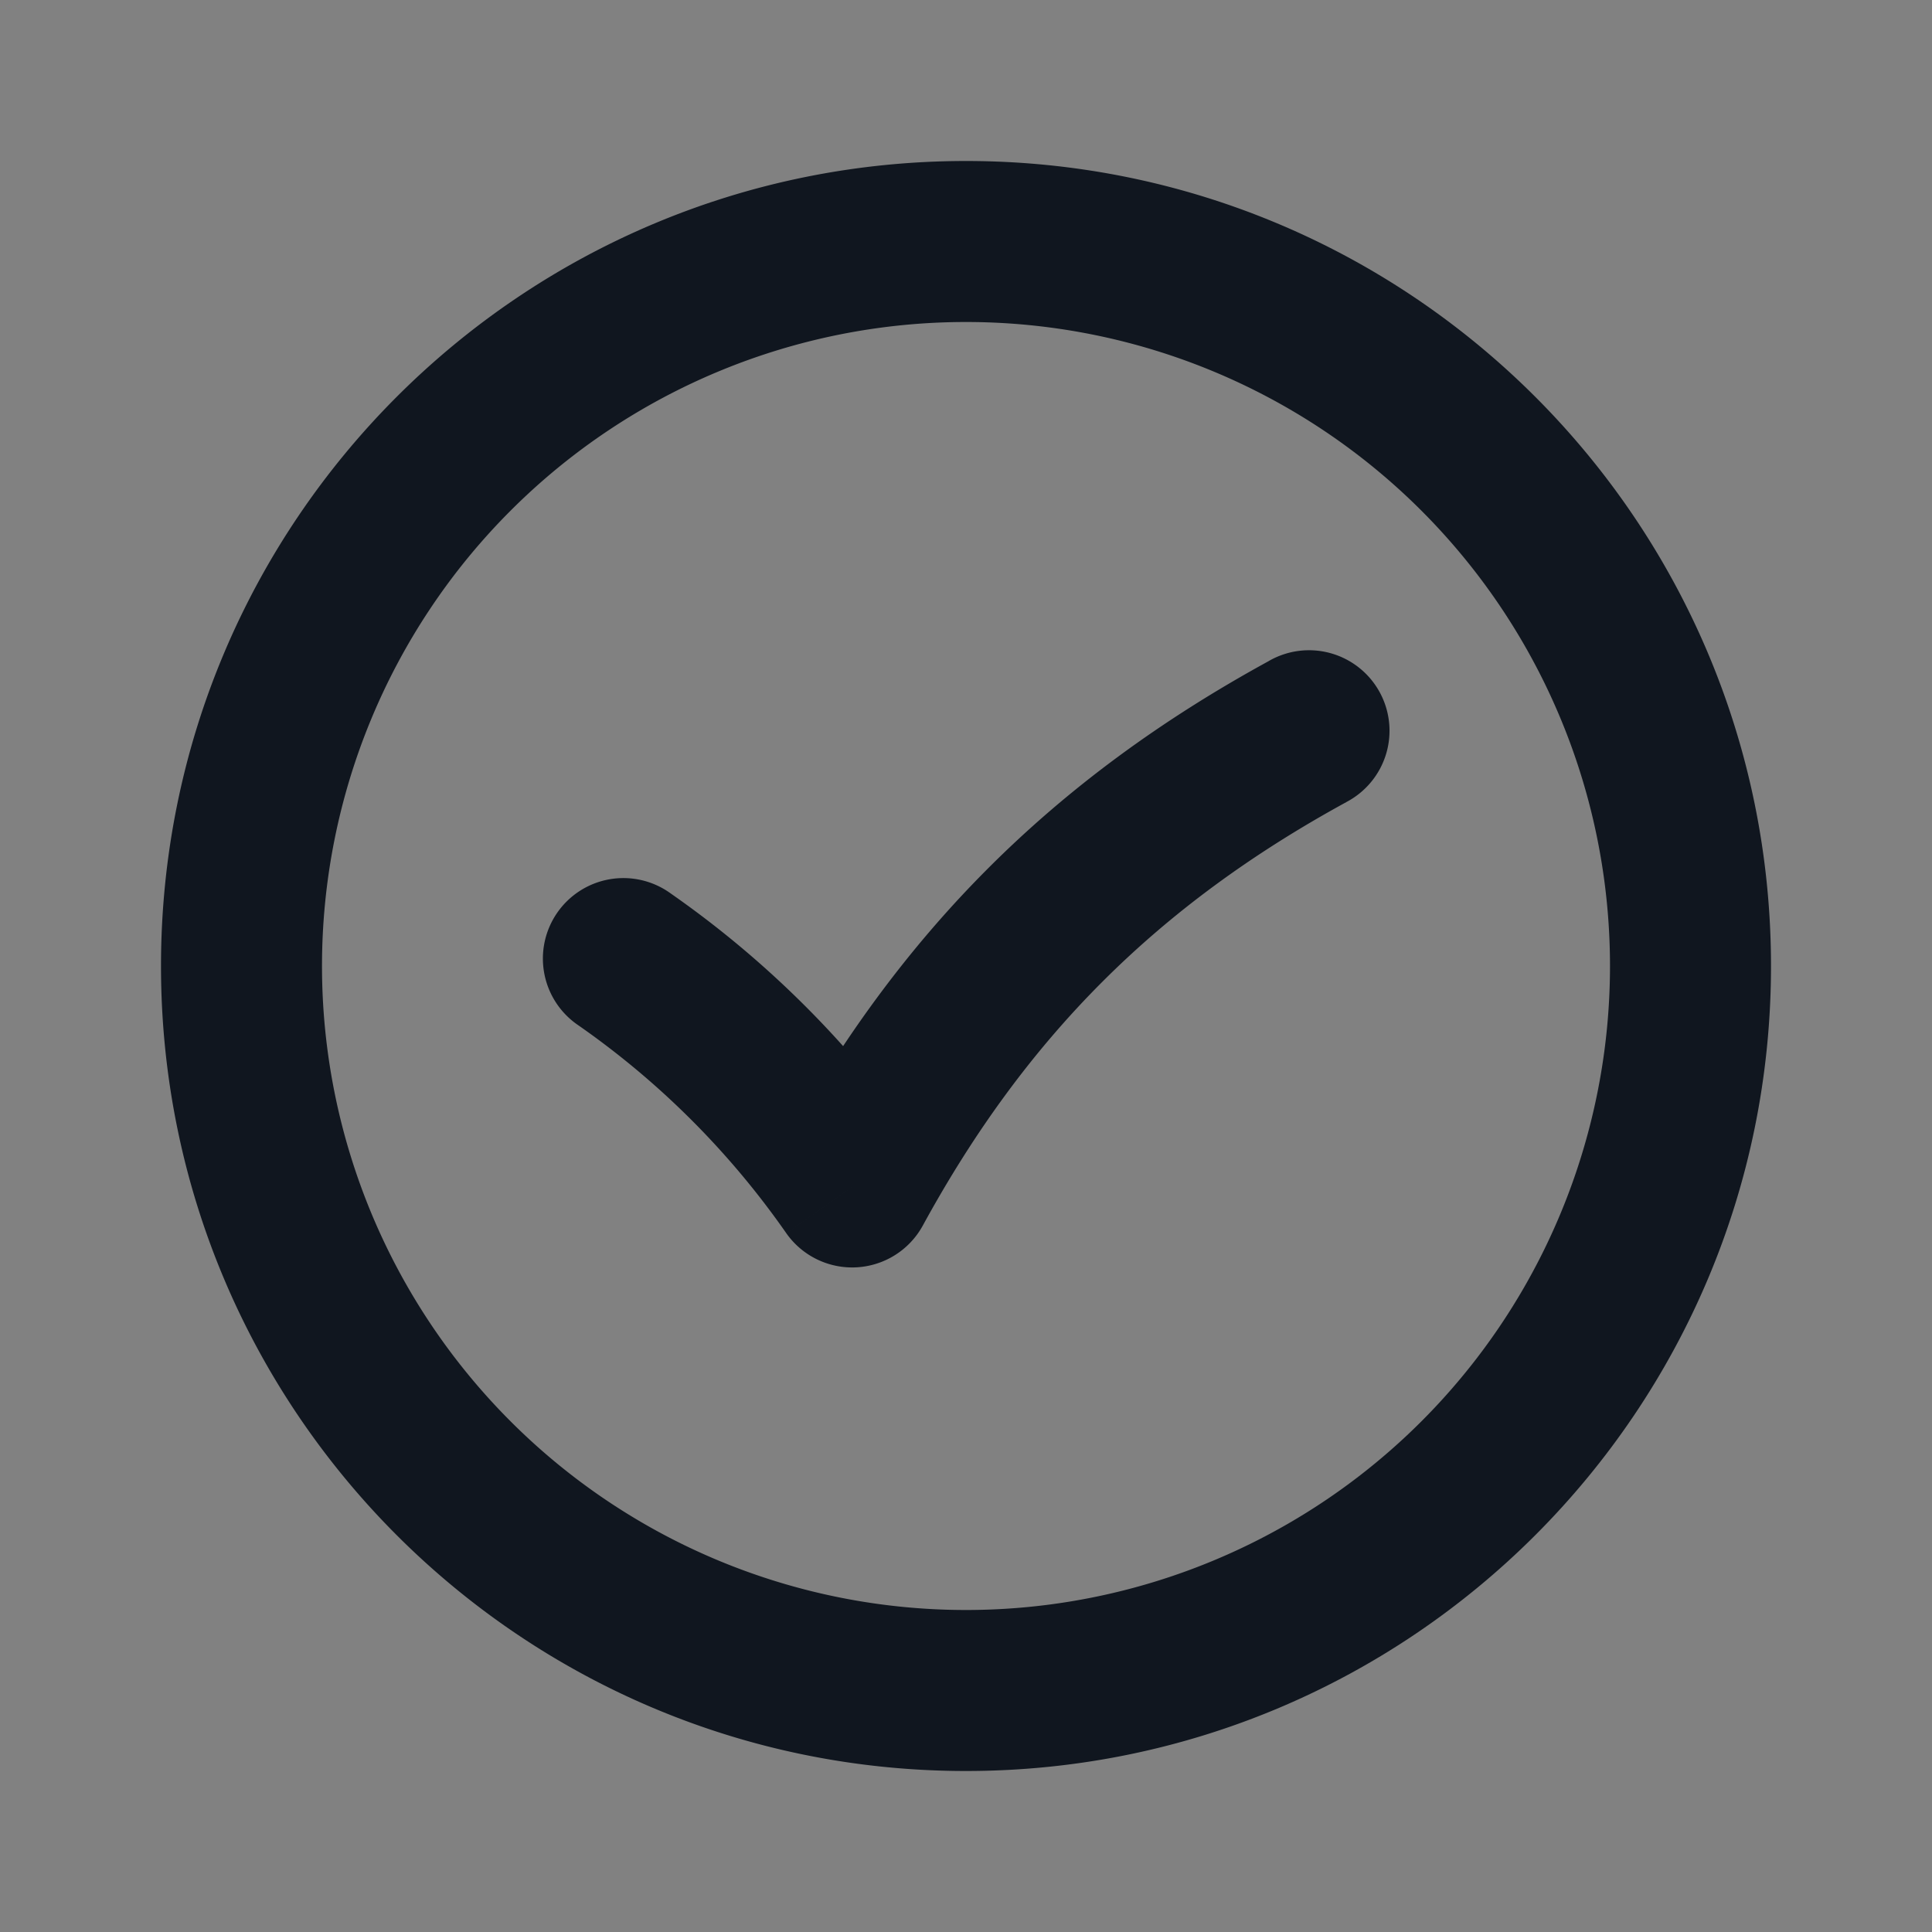 <svg xmlns="http://www.w3.org/2000/svg" width="24" height="24" fill="none"><rect width="100%" height="100%" fill="#808080" stroke="none"/><path fill="#fff" fill-opacity=".01" d="M24 0v24H0V0z"/><path fill="#10161F" d="M8.332 11.099a1 1 0 1 0-1.15 1.636zm2.254 3.646-.818.575a1 1 0 0 0 1.695-.095zm6.136-4.78a1 1 0 1 0-.96-1.754zM20 12a8 8 0 0 1-8 8v2c5.523 0 10-4.477 10-10zm-8 8a8 8 0 0 1-8-8H2c0 5.523 4.477 10 10 10zm-8-8a8 8 0 0 1 8-8V2C6.477 2 2 6.477 2 12zm8-8a8 8 0 0 1 8 8h2c0-5.523-4.477-10-10-10zm-4.818 8.735a10.387 10.387 0 0 1 2.586 2.585l1.636-1.15a12.385 12.385 0 0 0-3.072-3.071zm4.281 2.49c1.282-2.346 2.913-3.977 5.26-5.26l-.96-1.754c-2.682 1.466-4.59 3.372-6.055 6.054z"/></svg>